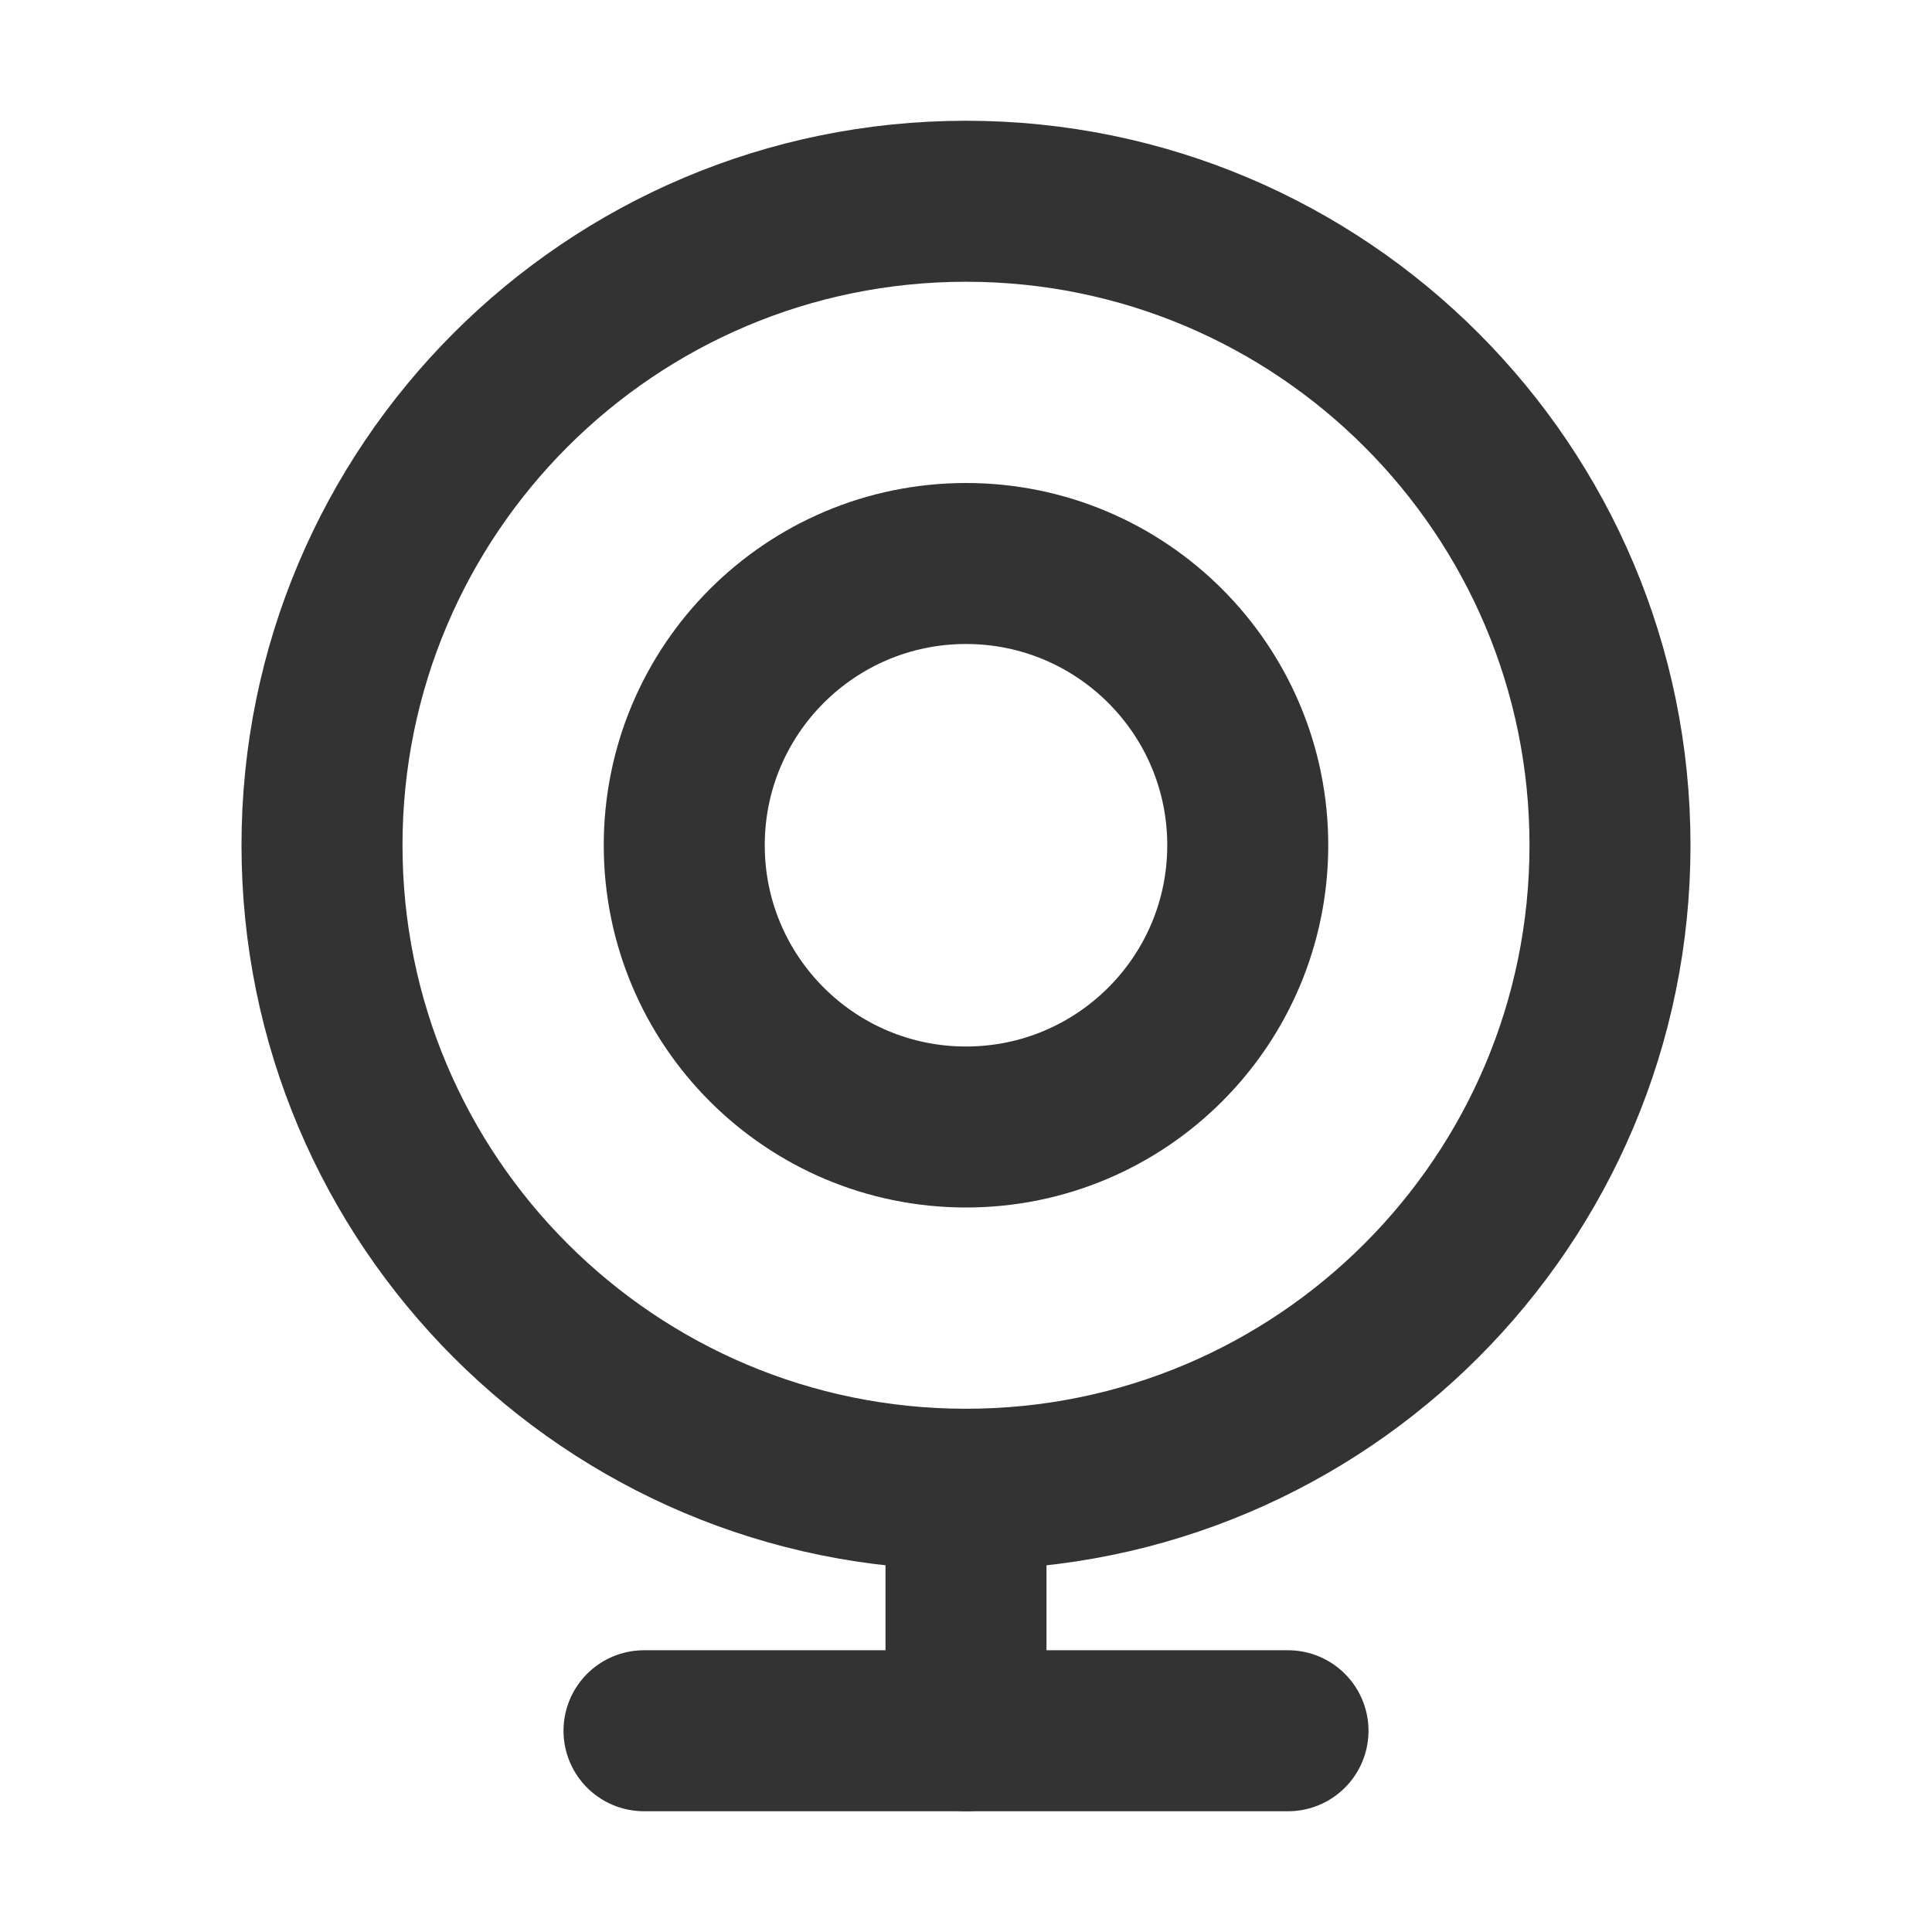 <svg width="24" height="24" viewBox="0 0 24 24" fill="none" xmlns="http://www.w3.org/2000/svg">
<path d="M12 18.5C16.418 18.5 20 14.918 20 10.5C20 6.082 16.418 2.5 12 2.5C7.582 2.5 4 6.082 4 10.5C4 14.918 7.582 18.5 12 18.5Z" stroke="#333333" stroke-width="2"/>
<path d="M12 14C13.933 14 15.5 12.433 15.5 10.5C15.5 8.567 13.933 7 12 7C10.067 7 8.5 8.567 8.5 10.5C8.5 12.433 10.067 14 12 14Z" stroke="#333333" stroke-width="2"/>
<path d="M8 21.5H16" stroke="#333333" stroke-width="2" stroke-linecap="round" stroke-linejoin="round"/>
<path d="M12 18.5V21.5" stroke="#333333" stroke-width="2" stroke-linecap="round" stroke-linejoin="round"/>
</svg>
